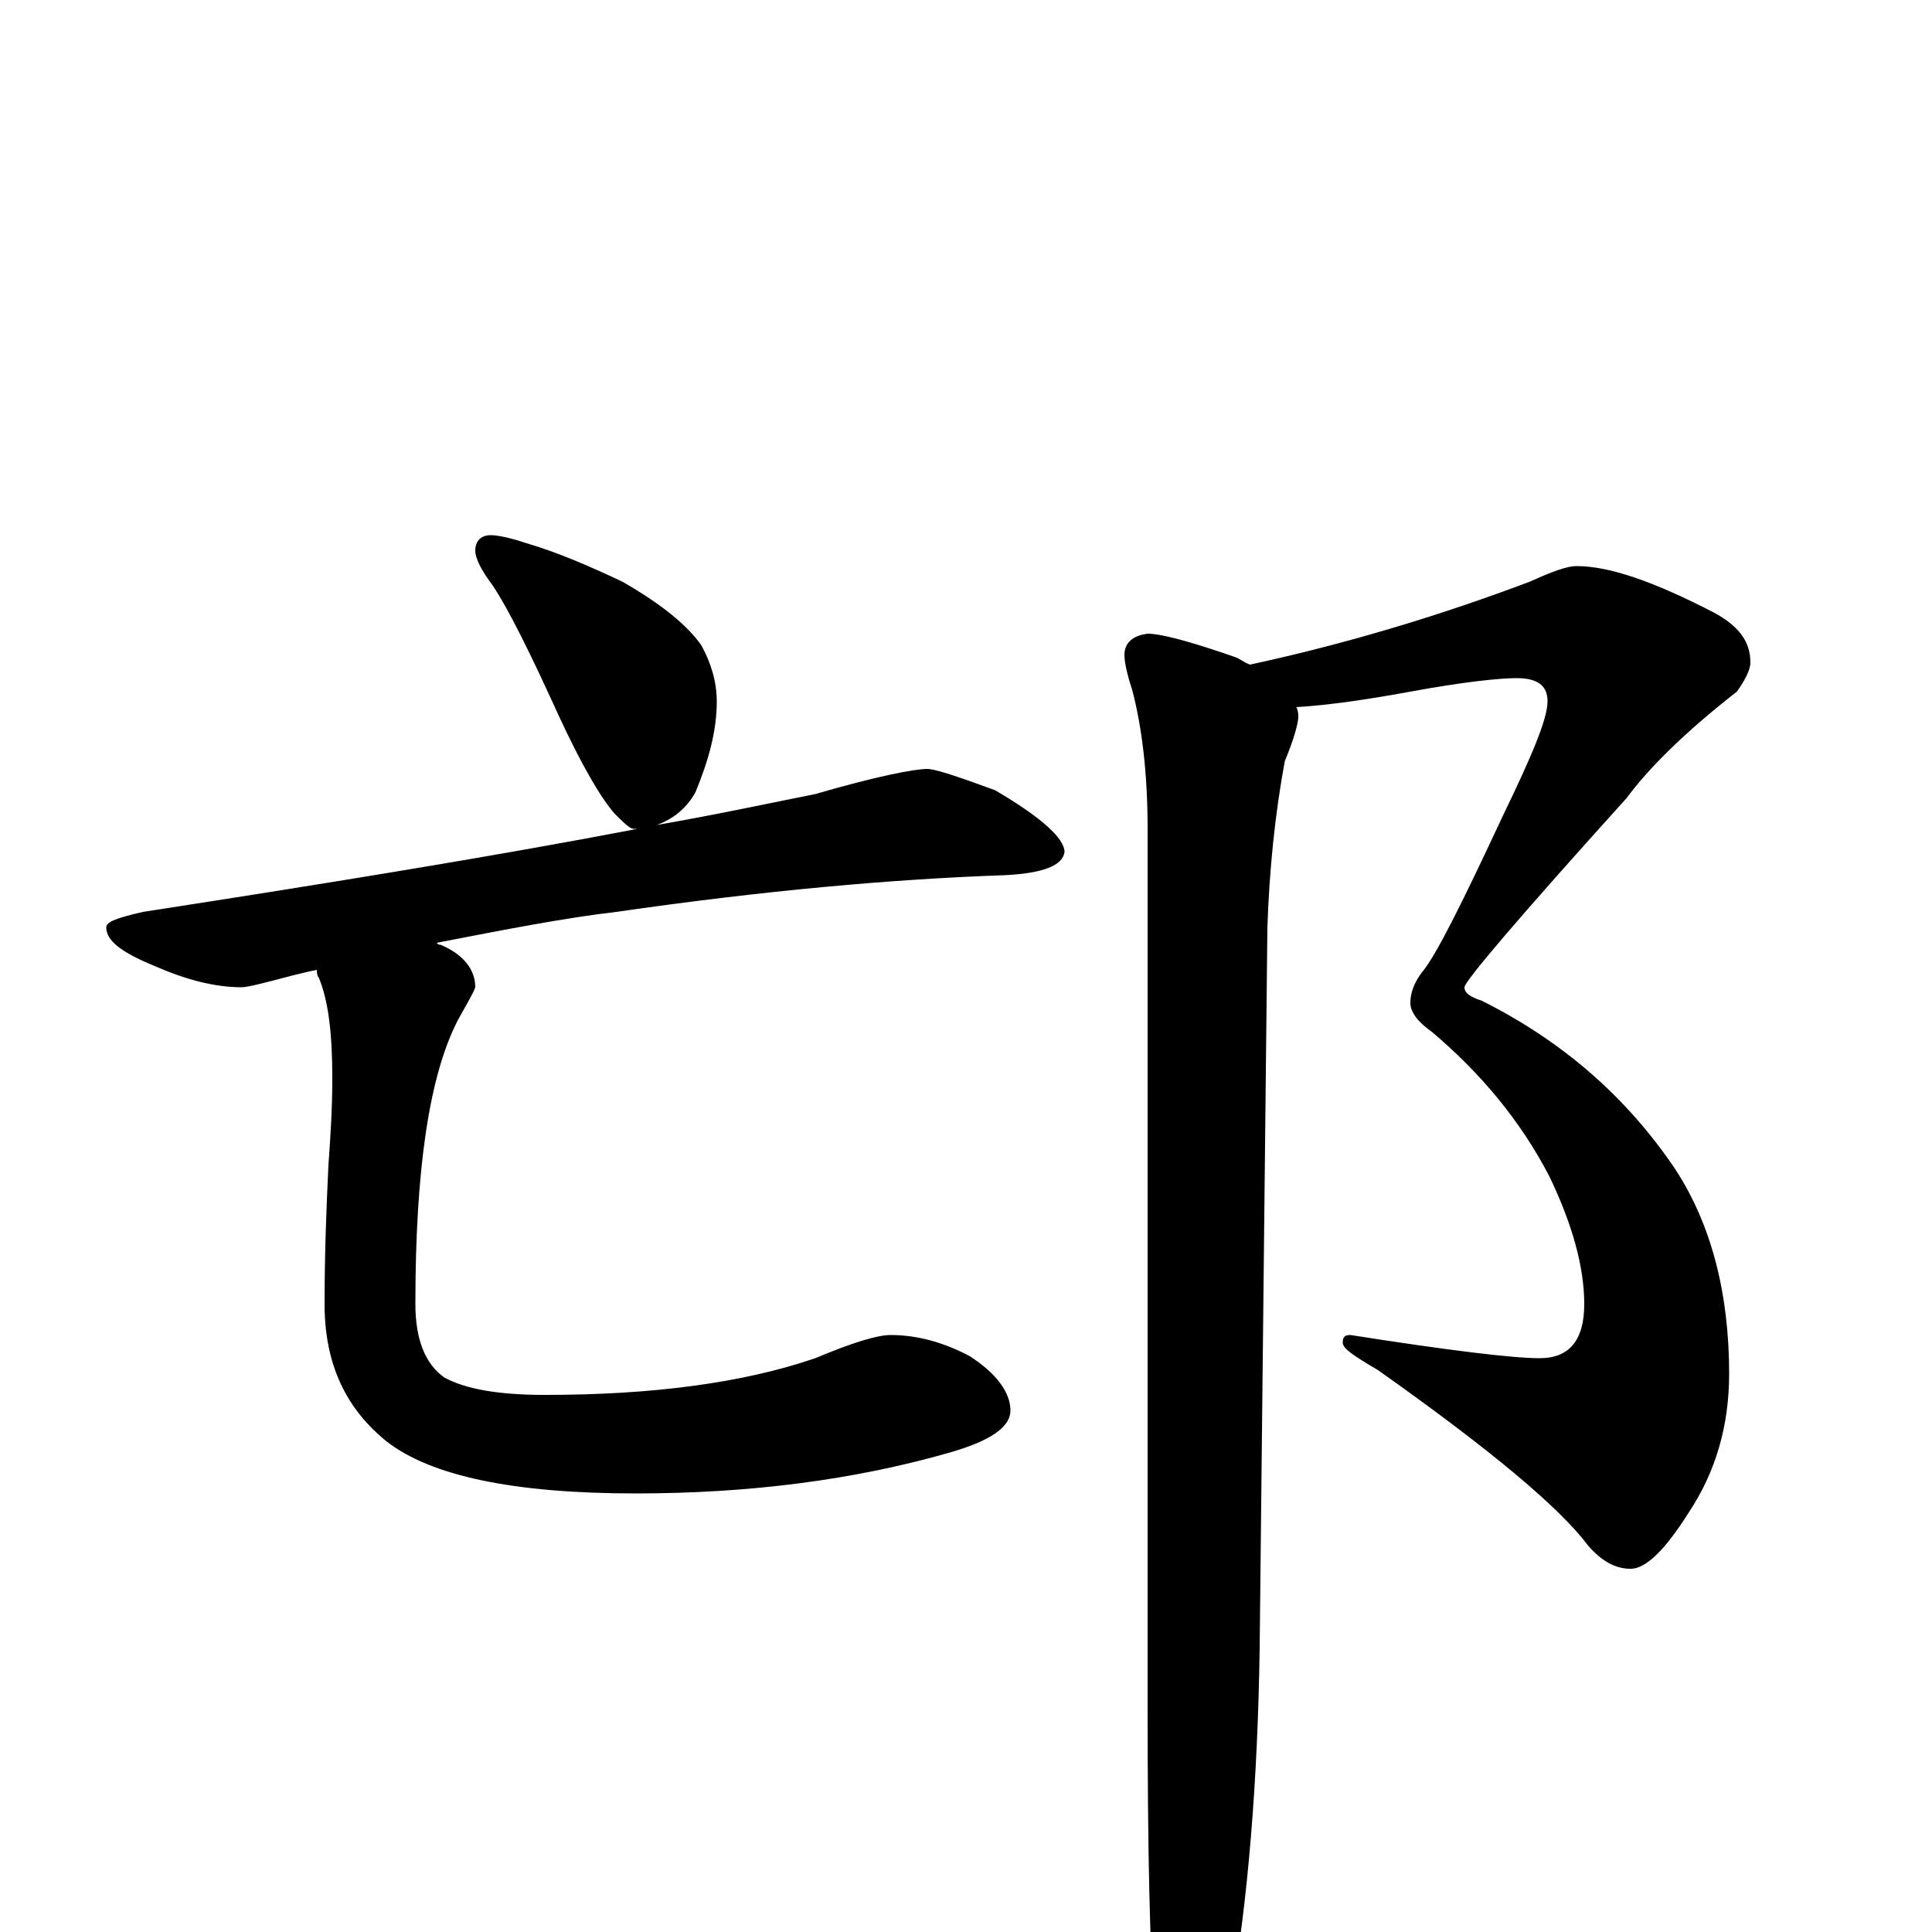 <?xml version="1.0" encoding="utf-8" ?>
<!DOCTYPE svg PUBLIC "-//W3C//DTD SVG 1.1//EN" "http://www.w3.org/Graphics/SVG/1.1/DTD/svg11.dtd">
<svg version="1.1" id="Layer_1" xmlns="http://www.w3.org/2000/svg" xmlns:xlink="http://www.w3.org/1999/xlink" x="0px" y="145px" width="1000px" height="1000px" viewBox="0 0 1000 1000" enable-background="new 0 0 1000 1000" xml:space="preserve">
<g id="Layer_1">
<path id="glyph" transform="matrix(1 0 0 -1 0 1000)" d="M254,723C257,723 263,722 272,719C289,714 305,707 322,699C343,687 356,676 363,666C368,657 371,647 371,637C371,622 367,607 360,590C355,581 348,576 340,573C369,578 397,584 422,589C453,598 473,602 480,602C484,602 496,598 515,591C539,577 551,566 551,559C550,552 540,548 520,547C462,545 395,539 319,528C293,525 262,519 226,512C227,511 227,511 228,511C240,506 246,498 246,489C245,486 242,481 237,472C222,443 215,394 215,325C215,307 220,294 230,287C241,281 258,278 282,278C337,278 384,284 422,297C441,305 454,309 461,309C475,309 489,305 502,298C516,289 523,279 523,270C523,261 512,254 491,248C442,234 388,227 329,227C266,227 223,236 200,254C179,271 168,294 168,325C168,352 169,376 170,397C171,411 172,426 172,442C172,465 170,482 165,494C164,495 164,497 164,498C159,497 155,496 151,495C136,491 128,489 125,489C111,489 96,493 80,500C63,507 55,513 55,520C55,523 61,525 74,528C171,543 257,557 330,571C329,571 329,571 328,571C326,571 323,574 318,579C311,587 301,604 289,630C274,663 263,685 255,697C249,705 246,711 246,715C246,720 249,723 254,723M816,707C833,707 856,699 887,683C900,676 906,668 906,657C906,654 904,649 899,642C872,621 853,602 842,587C786,525 758,492 758,489C758,486 761,484 767,482C809,461 842,432 867,395C886,366 895,330 895,289C895,262 888,238 874,217C862,198 852,188 844,188C836,188 829,192 822,200C807,220 771,250 713,291C701,298 695,302 695,305C695,308 696,309 699,309C750,301 783,297 797,297C812,297 820,306 820,325C820,344 814,366 802,391C787,420 766,445 741,466C734,471 730,476 730,481C730,486 732,492 737,498C744,507 757,533 778,578C793,609 801,628 801,637C801,645 796,649 785,649C776,649 757,647 730,642C708,638 688,635 671,634C672,632 672,630 672,629C672,626 670,618 665,606C660,579 657,550 656,520l-4,-373C651,78 646,17 637,-35C628,-69 620,-86 613,-86C606,-86 601,-74 598,-50C595,-10 594,45 594,115l0,456C594,600 591,624 586,643C583,652 582,658 582,661C582,667 586,671 594,672C601,672 616,668 639,660C642,659 644,657 647,656C698,667 747,682 792,699C803,704 811,707 816,707z"/>
</g>
</svg>
